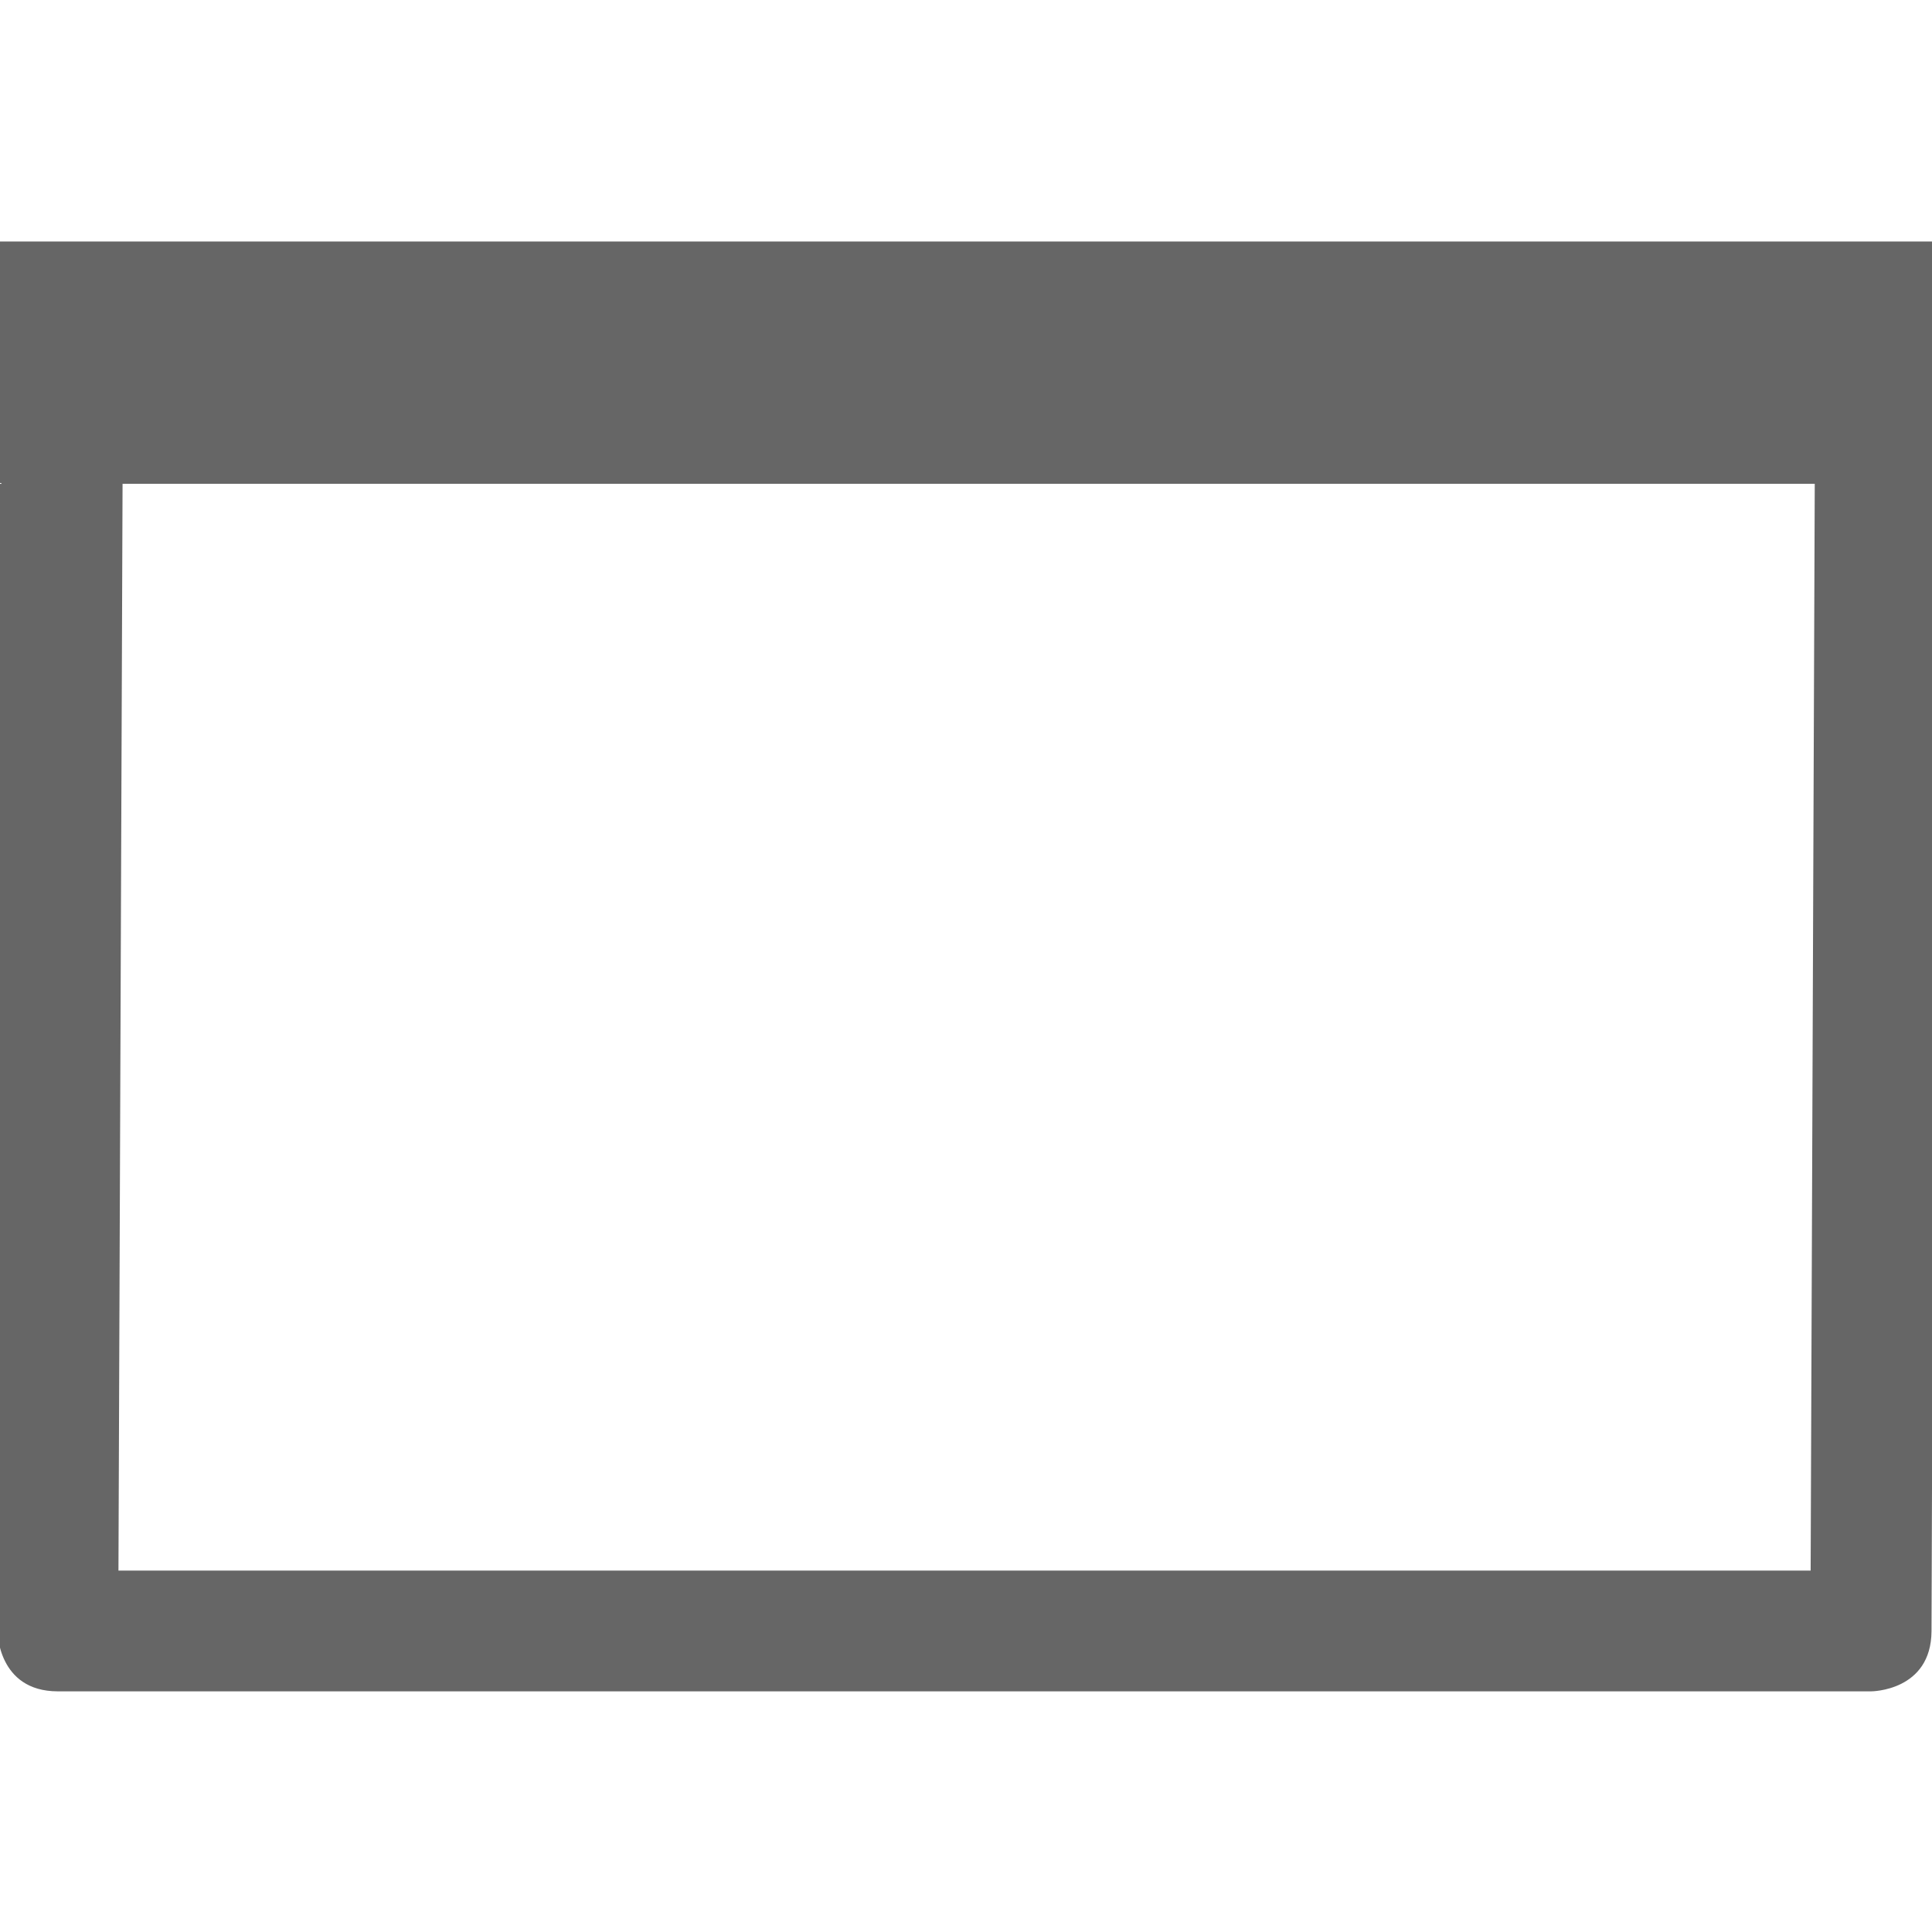 <?xml version="1.0" encoding="UTF-8" standalone="no"?>
<svg
   xmlns:dc="http://purl.org/dc/elements/1.1/"
   xmlns:cc="http://creativecommons.org/ns#"
   xmlns:rdf="http://www.w3.org/1999/02/22-rdf-syntax-ns#"
   xmlns:svg="http://www.w3.org/2000/svg"
   xmlns="http://www.w3.org/2000/svg"
   xmlns:sodipodi="http://sodipodi.sourceforge.net/DTD/sodipodi-0.dtd"
   xmlns:inkscape="http://www.inkscape.org/namespaces/inkscape"
   height="16"
   width="16"
   version="1.1"
   id="svg6"
   sodipodi:docname="panes-none-symbolic.svg"
   inkscape:version="0.92.3 (2405546, 2018-03-11)">
  <defs
     id="defs10" />
  <sodipodi:namedview
     pagecolor="#ffffff"
     bordercolor="#666666"
     borderopacity="1"
     objecttolerance="10"
     gridtolerance="10"
     guidetolerance="10"
     inkscape:pageopacity="0"
     inkscape:pageshadow="2"
     inkscape:window-width="1920"
     inkscape:window-height="1017"
     id="namedview8"
     showgrid="true"
     inkscape:zoom="22.627417"
     inkscape:cx="11.562201"
     inkscape:cy="8.3638201"
     inkscape:window-x="0"
     inkscape:window-y="30"
     inkscape:window-maximized="1"
     inkscape:current-layer="svg6">
    <inkscape:grid
       type="xygrid"
       id="grid14" />
  </sodipodi:namedview>
  <g
     transform="translate(-854.021,-55.993)"
     id="g4"
     style="color:#bebebe">
    <path
       d="M 854.034,59.5 854,69.5 c 0,0 0,0.5 0.5,0.5 h 15.017 c 0,0 0.498,-3e-6 0.5,-0.5 l 0.034,-10 c 0.002,-0.5 -0.5,-0.5 -0.5,-0.5 H 854.534 c 0,0 -0.498,3e-6 -0.5,0.5 z m 1,0.5 h -0.999 l -0.034,9 H 855 Z m 0.001,0 h -1.033 v 9 h 0.999 z m 0.001,0 h 14.014 l -0.034,9 h -14.014 z"
       overflow="visible"
       style="overflow:visible;fill:#666666;marker:none"
       id="path2"
       inkscape:connector-curvature="0"
       sodipodi:nodetypes="scscssccsccccccccccccccc" />
  </g>
  <rect
     style="opacity:1;fill:#666666;fill-opacity:1;stroke:none;stroke-width:2.552;stroke-miterlimit:4;stroke-dasharray:none;stroke-opacity:1;paint-order:stroke fill markers"
     id="rect49-7"
     width="16"
     height="2"
     x="0"
     y="2" />
</svg>
